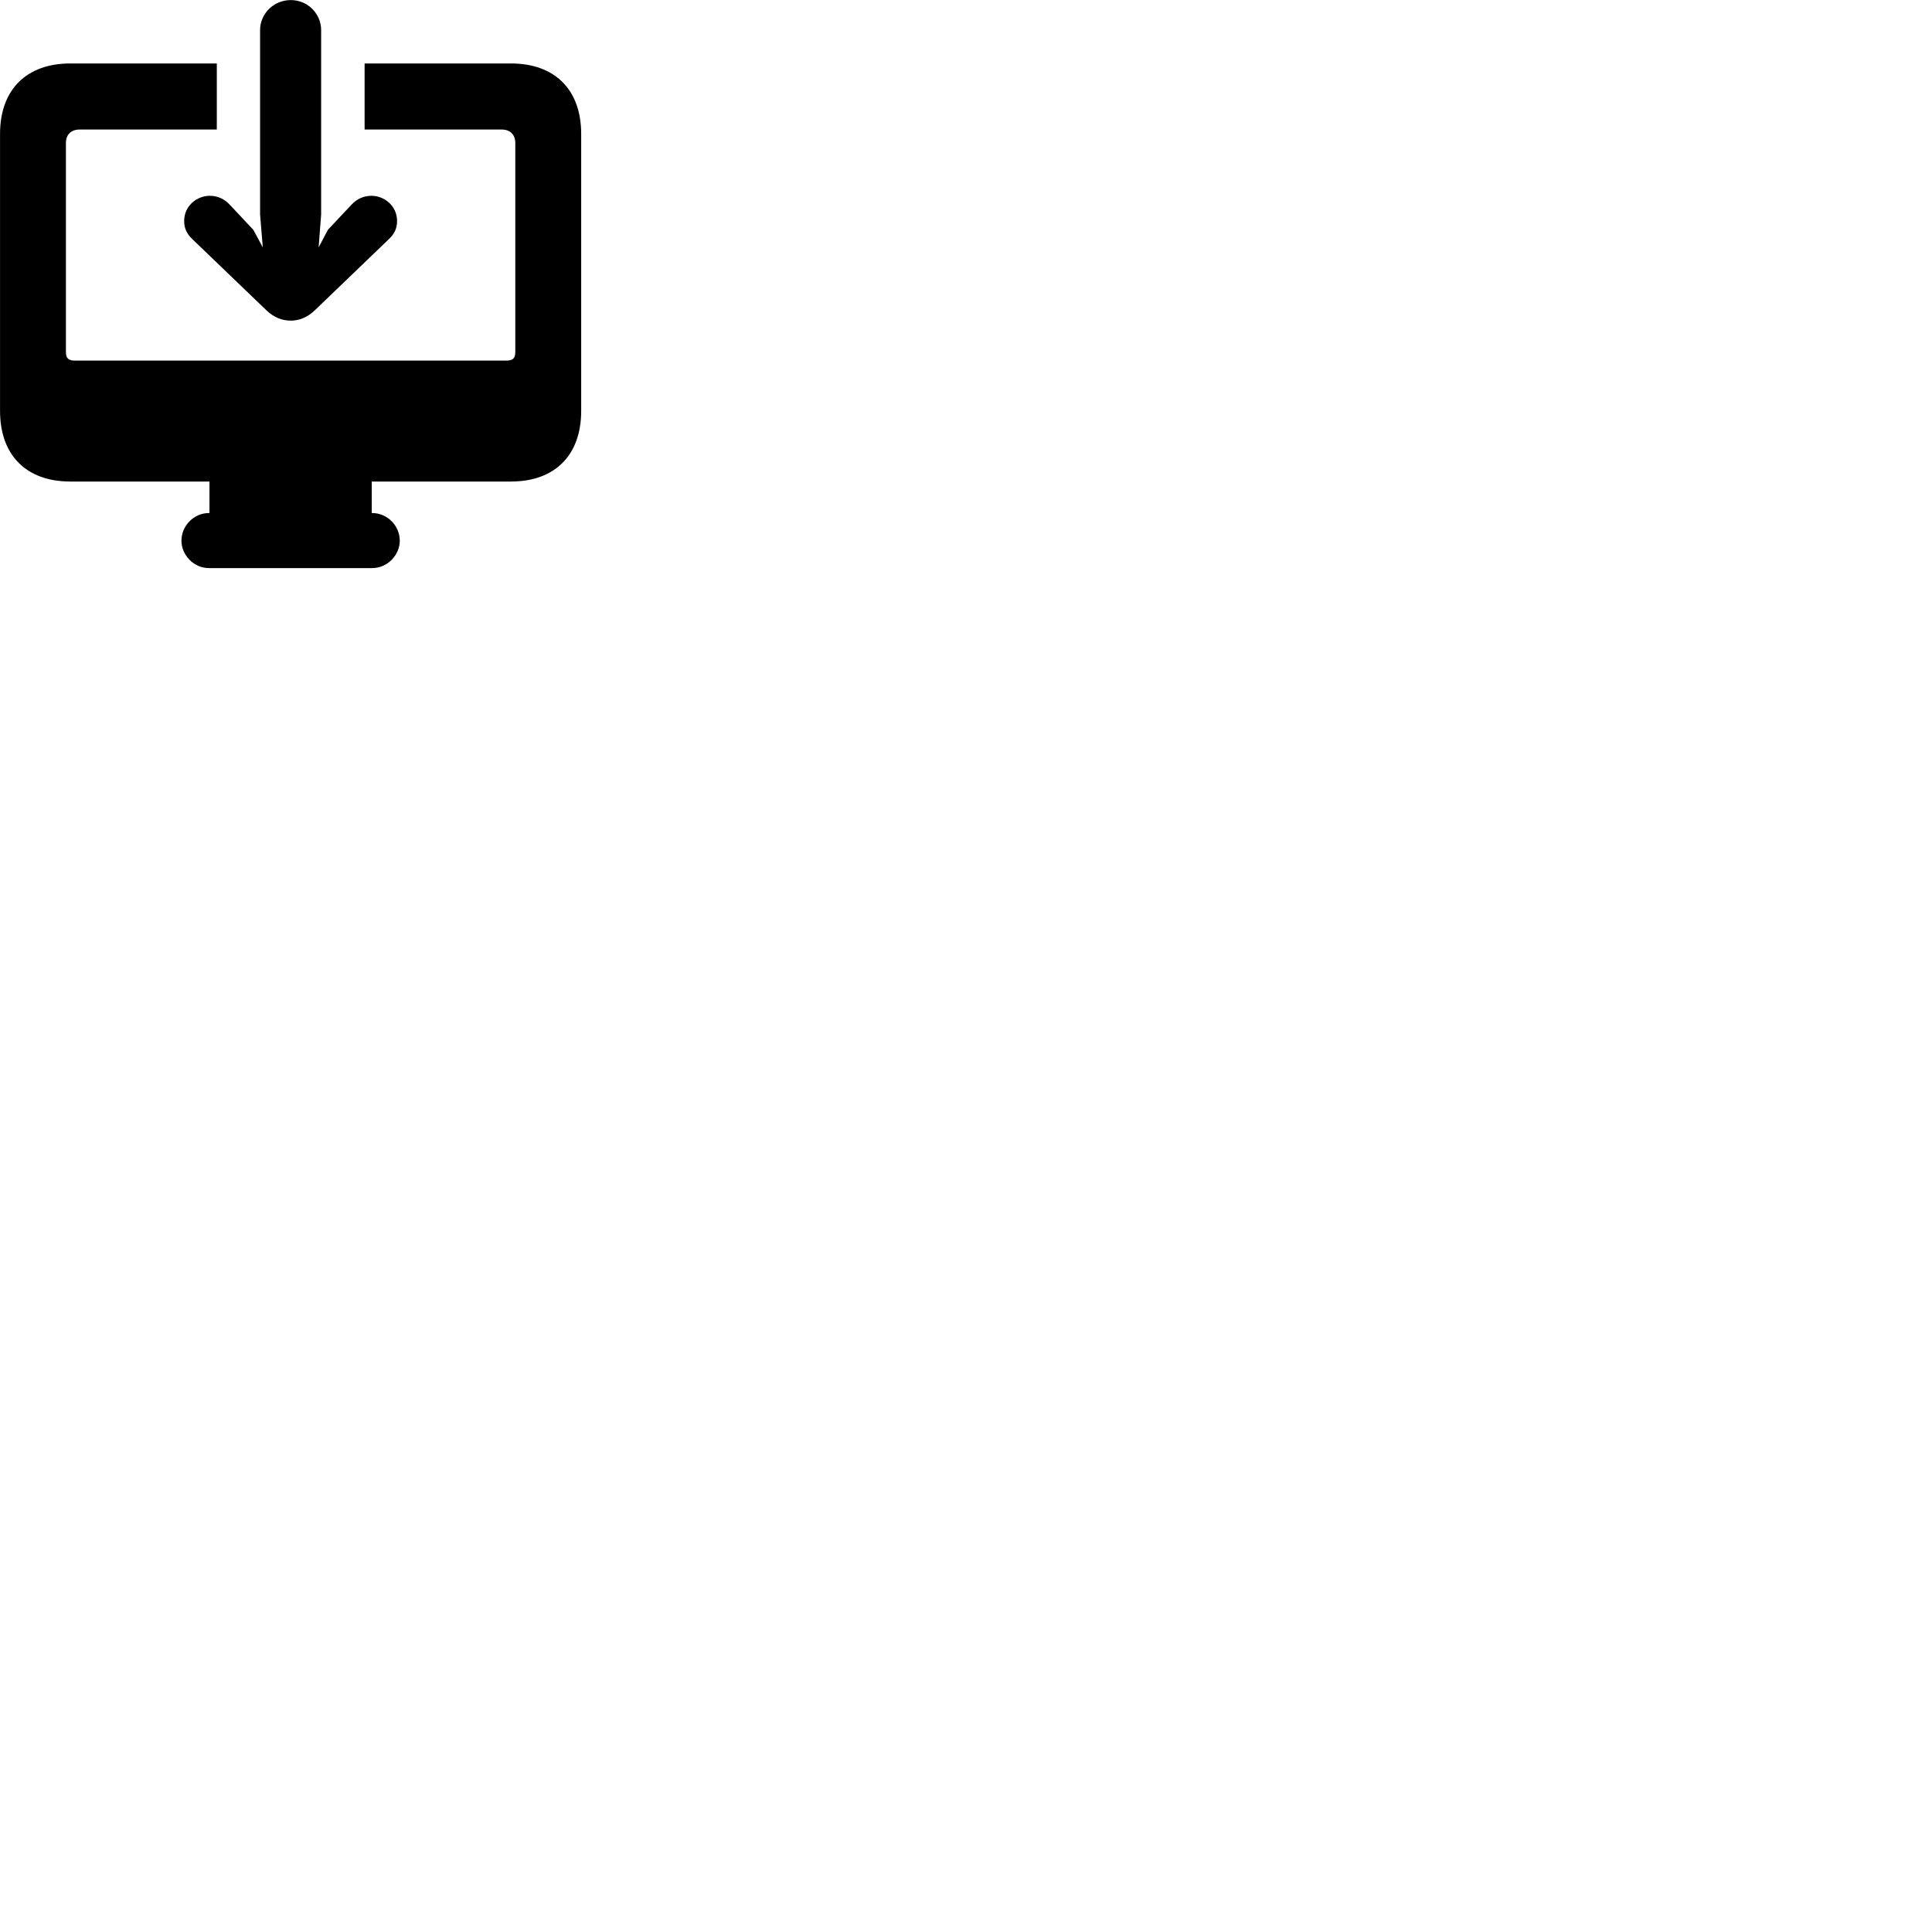 
        <svg xmlns="http://www.w3.org/2000/svg" viewBox="0 0 100 100">
            <path d="M15.052 0.004C14.152 0.004 13.462 0.725 13.462 1.554V11.104L13.602 12.805L13.112 11.895L11.882 10.585C11.622 10.305 11.262 10.134 10.862 10.134C10.182 10.134 9.532 10.665 9.532 11.434C9.532 11.825 9.672 12.104 9.942 12.364L13.762 16.035C14.182 16.445 14.612 16.595 15.052 16.595C15.472 16.595 15.902 16.445 16.322 16.035L20.142 12.364C20.412 12.104 20.552 11.825 20.552 11.434C20.552 10.665 19.902 10.134 19.222 10.134C18.822 10.134 18.462 10.305 18.202 10.585L16.972 11.895L16.492 12.805L16.622 11.104V1.554C16.622 0.725 15.942 0.004 15.052 0.004ZM3.642 24.924H10.842V26.555H10.812C10.022 26.555 9.392 27.224 9.392 27.985C9.392 28.724 10.022 29.404 10.812 29.404H19.262C20.062 29.404 20.692 28.724 20.692 27.985C20.692 27.224 20.062 26.555 19.262 26.555H19.242V24.924H26.442C28.722 24.924 30.082 23.564 30.082 21.265V6.934C30.082 4.644 28.722 3.284 26.442 3.284H18.872V6.705H25.972C26.402 6.705 26.672 6.965 26.672 7.404V18.224C26.672 18.555 26.522 18.665 26.212 18.665H3.872C3.562 18.665 3.412 18.555 3.412 18.224V7.404C3.412 6.965 3.682 6.705 4.122 6.705H11.222V3.284H3.642C1.362 3.284 0.002 4.644 0.002 6.934V21.265C0.002 23.564 1.362 24.924 3.642 24.924Z" />
        </svg>
    